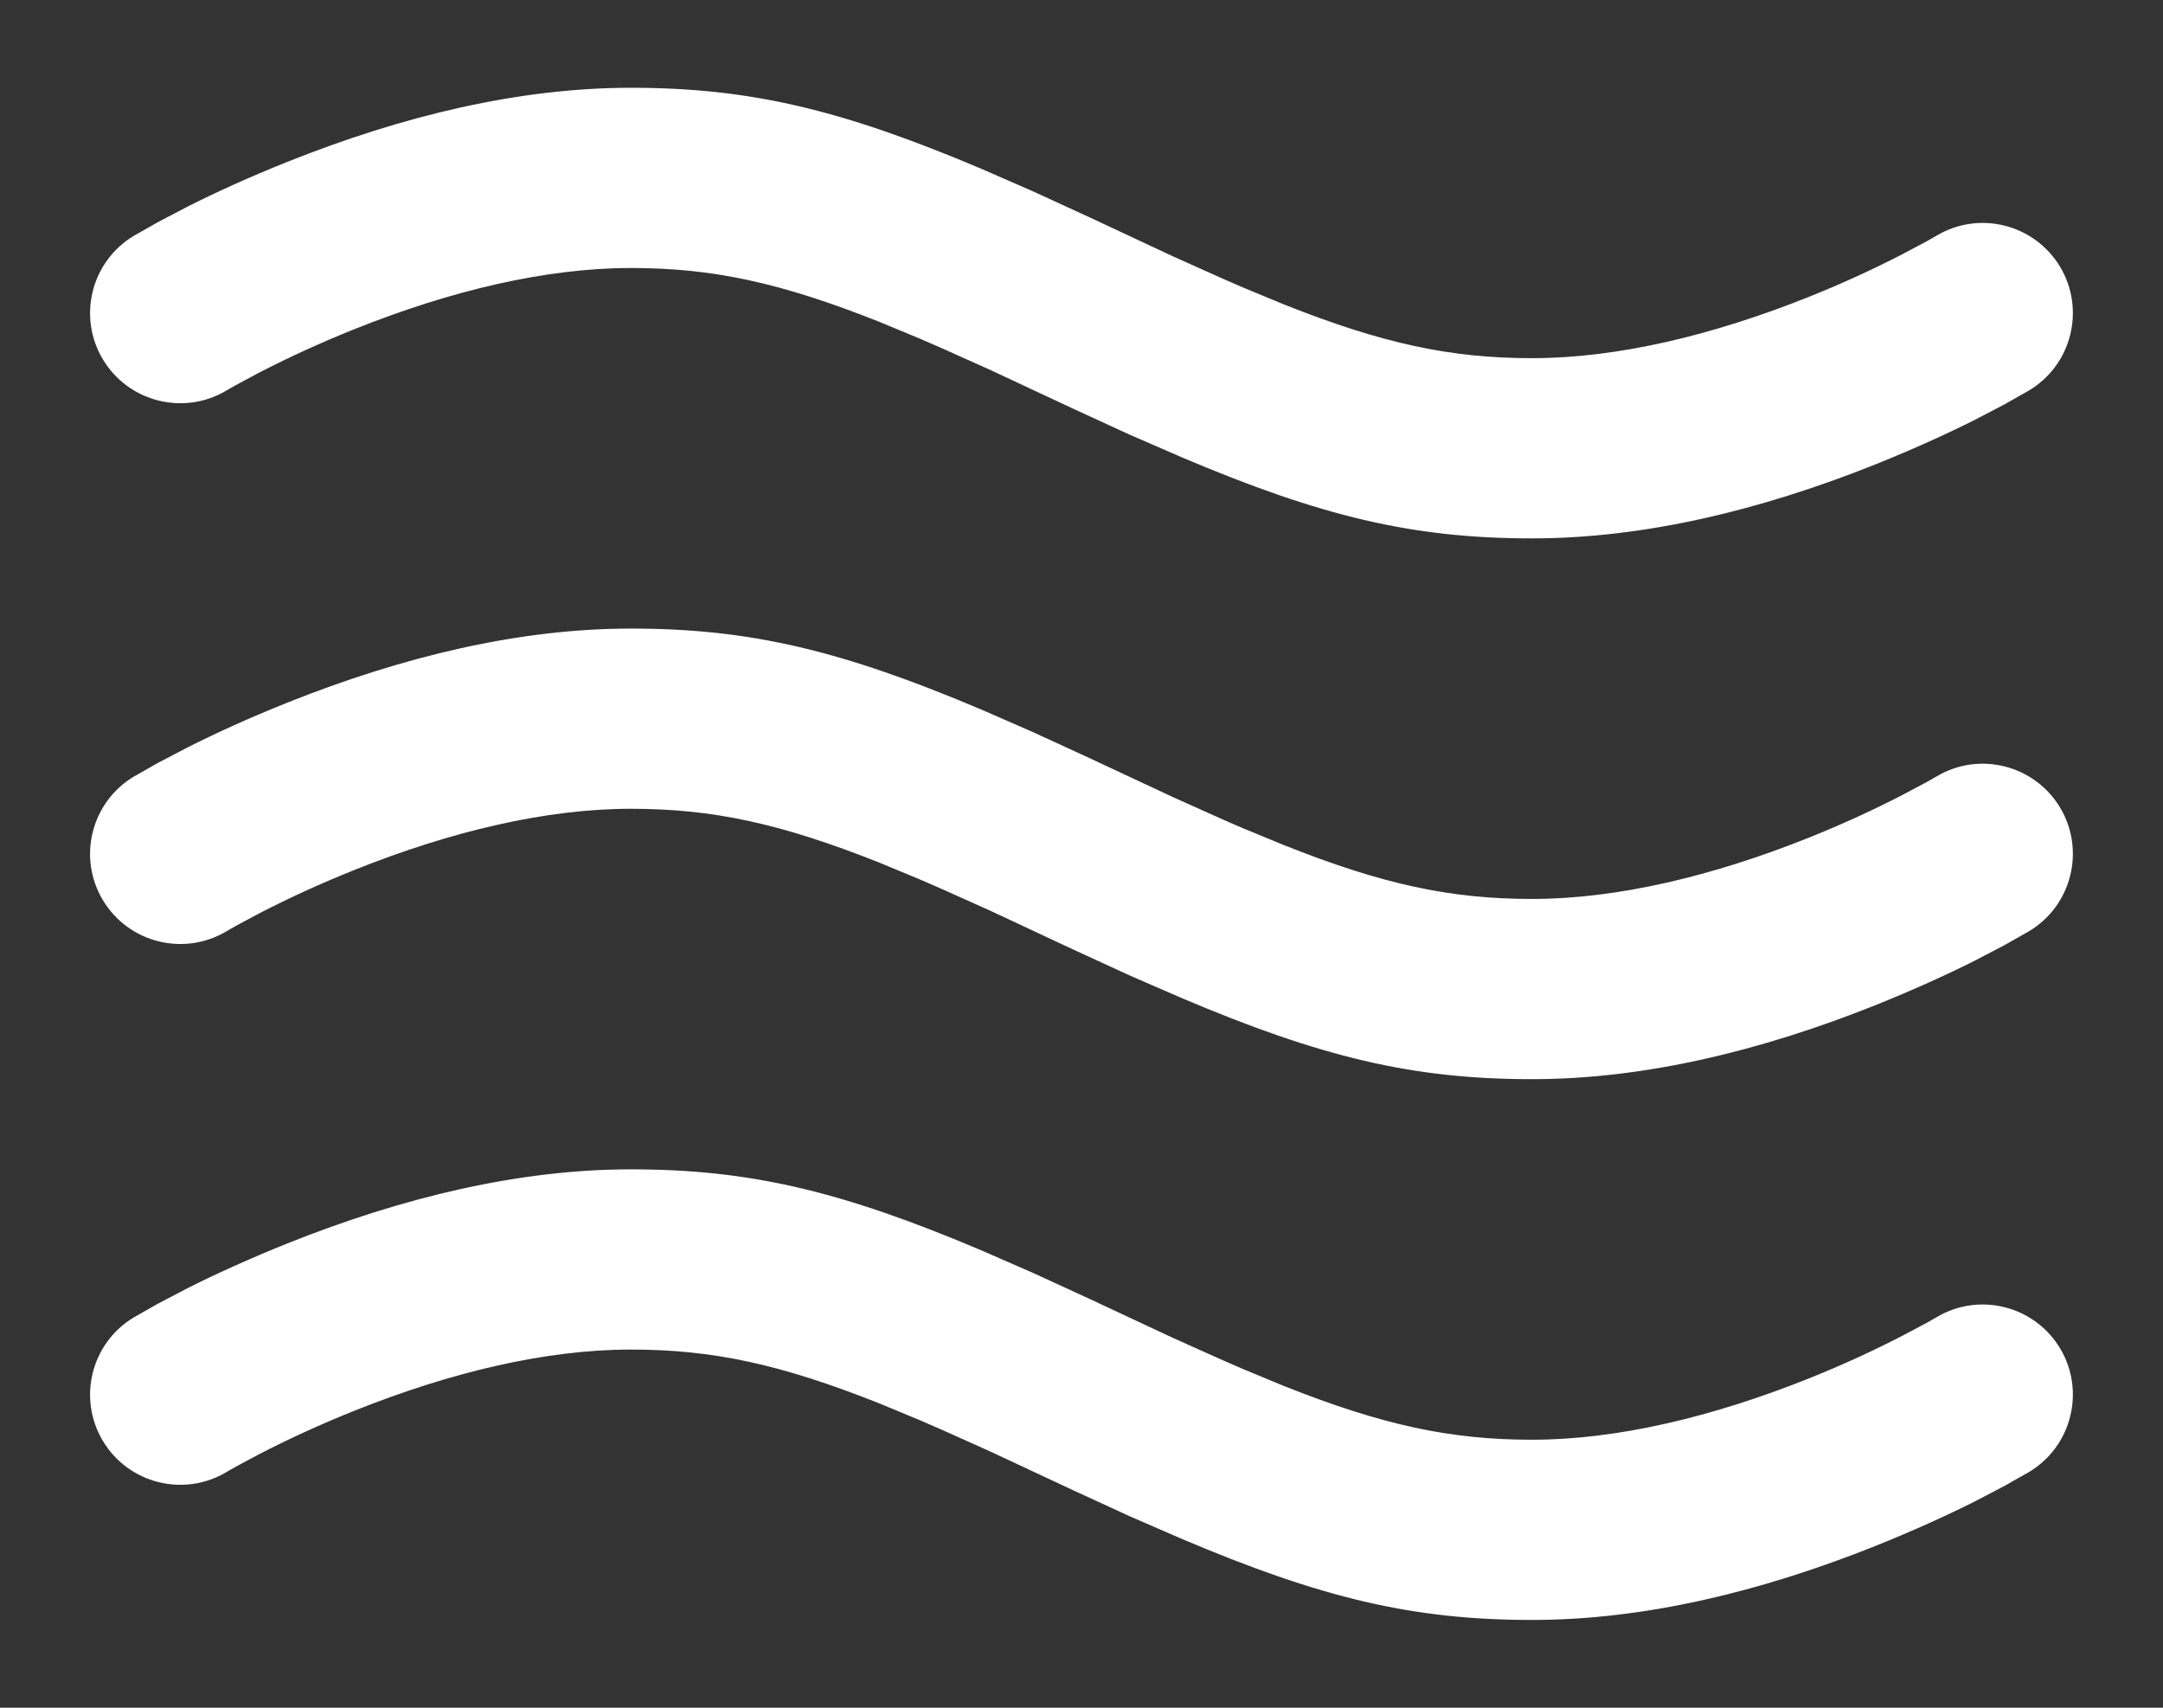 <svg width="19" height="15" viewBox="0 0 19 15" fill="none" xmlns="http://www.w3.org/2000/svg">
<rect x="0" y="0" width="19" height="15" fill="#333333" stroke="none"/>
<path d="M5.542 10.271C6.592 10.271 7.397 10.464 8.626 10.985L9.079 11.183L9.573 11.41L10.3 11.75L10.719 11.938C10.786 11.967 10.85 11.996 10.914 12.023L11.278 12.174C12.149 12.52 12.744 12.646 13.458 12.646C14.209 12.646 15.044 12.445 15.886 12.109C16.186 11.989 16.465 11.86 16.714 11.731L16.927 11.618L17.009 11.571C17.384 11.346 17.87 11.468 18.096 11.843C18.32 12.217 18.199 12.704 17.824 12.929L17.609 13.051L17.343 13.19C17.1 13.312 16.807 13.445 16.474 13.579C15.46 13.984 14.439 14.229 13.458 14.229C12.408 14.229 11.603 14.036 10.374 13.514L9.921 13.317L9.427 13.09L8.7 12.75L8.281 12.562C8.214 12.532 8.149 12.504 8.086 12.477L7.722 12.326C6.851 11.98 6.256 11.854 5.542 11.854C4.791 11.854 3.956 12.054 3.114 12.391C2.814 12.511 2.535 12.64 2.286 12.768L2.073 12.882L1.991 12.929C1.616 13.154 1.129 13.032 0.904 12.657C0.679 12.282 0.801 11.796 1.176 11.571L1.391 11.449L1.657 11.31C1.9 11.188 2.193 11.055 2.526 10.921C3.54 10.516 4.561 10.271 5.542 10.271Z" fill="white"/>
<path d="M5.542 5.521C6.592 5.521 7.397 5.714 8.626 6.235L9.079 6.433L9.573 6.66L10.3 7L10.719 7.188C10.786 7.217 10.85 7.246 10.914 7.273L11.278 7.423C12.149 7.77 12.744 7.896 13.458 7.896C14.209 7.896 15.044 7.695 15.886 7.359C16.186 7.239 16.465 7.11 16.714 6.981L16.927 6.868L17.009 6.821C17.384 6.596 17.87 6.718 18.096 7.093C18.32 7.468 18.199 7.954 17.824 8.179L17.609 8.301L17.343 8.44C17.1 8.562 16.807 8.695 16.474 8.829C15.46 9.234 14.439 9.479 13.458 9.479C12.408 9.479 11.603 9.286 10.374 8.764L9.921 8.567L9.427 8.34L8.7 8L8.281 7.812C8.214 7.782 8.149 7.754 8.086 7.727L7.722 7.576C6.851 7.23 6.256 7.104 5.542 7.104C4.791 7.104 3.956 7.304 3.114 7.641C2.814 7.761 2.535 7.89 2.286 8.018L2.073 8.132L1.991 8.179C1.616 8.404 1.129 8.282 0.904 7.907C0.679 7.532 0.801 7.046 1.176 6.821L1.391 6.699L1.657 6.56C1.9 6.438 2.193 6.304 2.526 6.171C3.54 5.766 4.561 5.521 5.542 5.521Z" fill="white"/>
<path d="M5.542 0.771C6.592 0.771 7.397 0.964 8.626 1.485L9.079 1.683L9.573 1.91L10.3 2.25L10.719 2.438C10.786 2.467 10.85 2.496 10.914 2.523L11.278 2.674C12.149 3.02 12.744 3.146 13.458 3.146C14.209 3.146 15.044 2.945 15.886 2.609C16.186 2.489 16.465 2.36 16.714 2.231L16.927 2.118L17.009 2.071C17.384 1.846 17.87 1.968 18.096 2.343C18.32 2.718 18.199 3.204 17.824 3.429L17.609 3.551L17.343 3.69C17.1 3.812 16.807 3.945 16.474 4.079C15.46 4.484 14.439 4.729 13.458 4.729C12.408 4.729 11.603 4.536 10.374 4.014L9.921 3.817L9.427 3.59L8.7 3.25L8.281 3.062C8.214 3.032 8.149 3.004 8.086 2.977L7.722 2.826C6.851 2.48 6.256 2.354 5.542 2.354C4.791 2.354 3.956 2.554 3.114 2.891C2.814 3.011 2.535 3.14 2.286 3.268L2.073 3.382L1.991 3.429C1.616 3.654 1.129 3.532 0.904 3.157C0.679 2.782 0.801 2.296 1.176 2.071L1.391 1.949L1.657 1.81C1.9 1.688 2.193 1.554 2.526 1.421C3.54 1.016 4.561 0.771 5.542 0.771Z" fill="white"/>
</svg>
